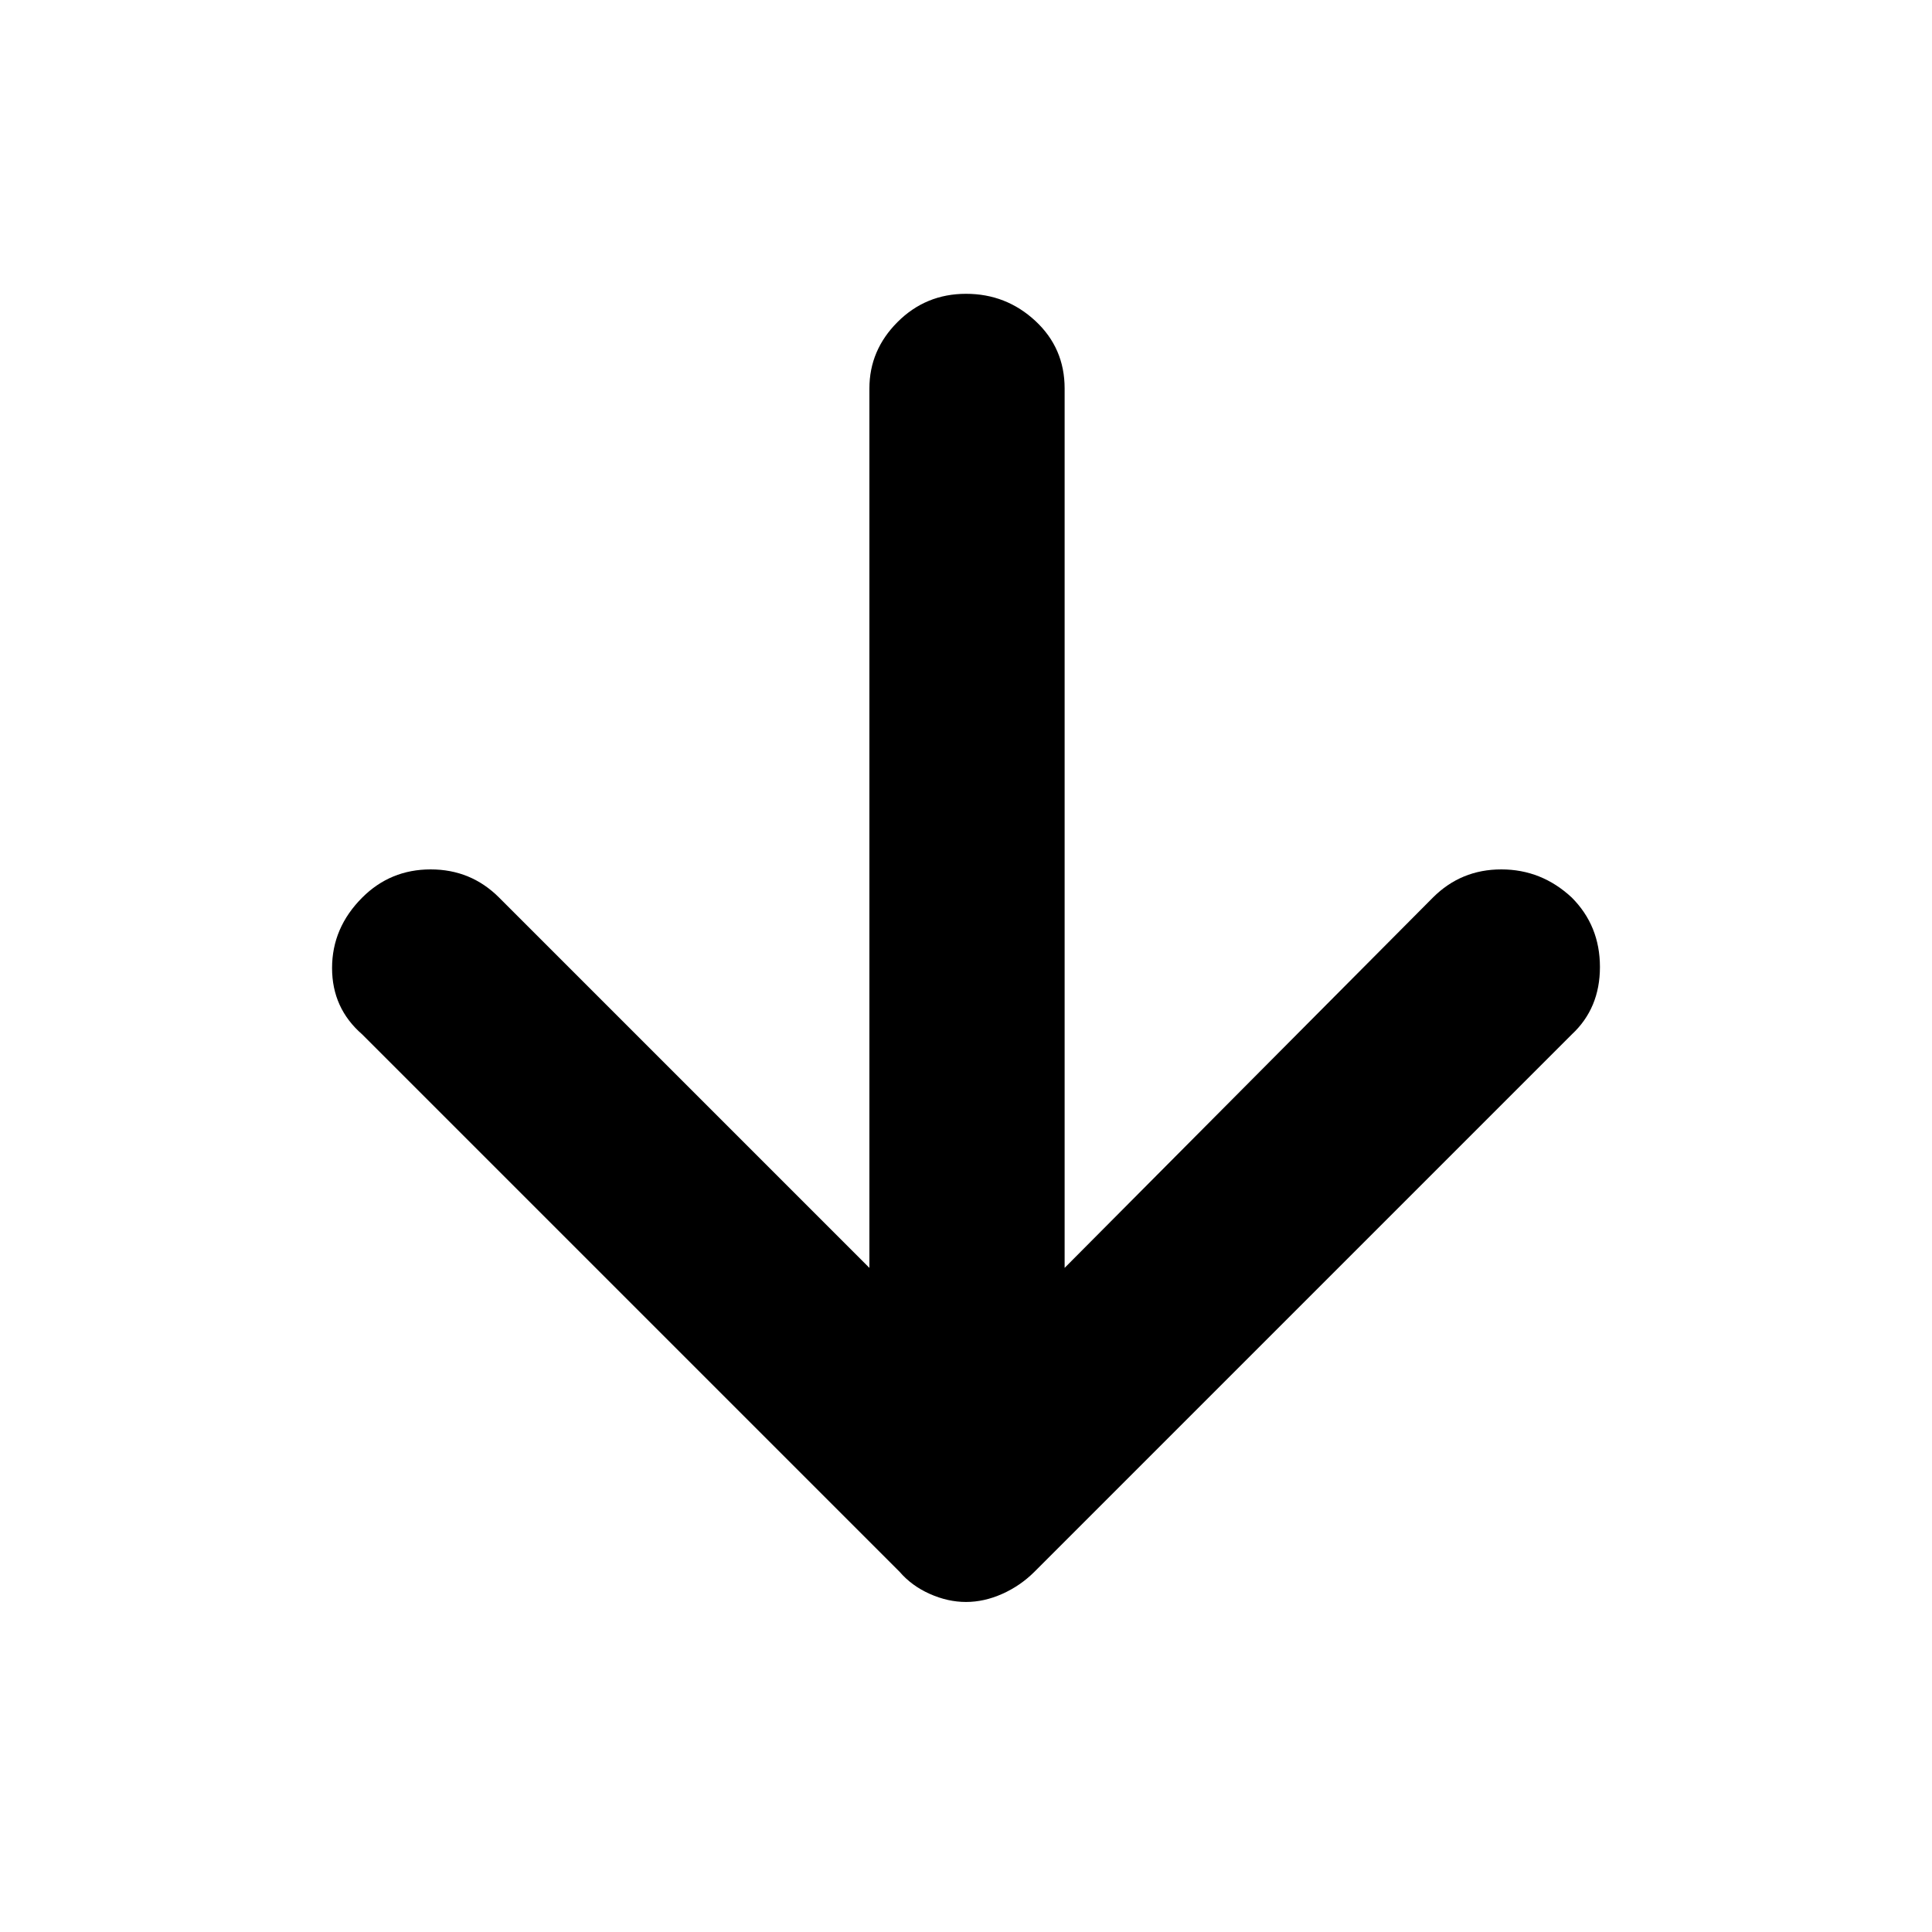 <svg xmlns="http://www.w3.org/2000/svg" height="40" width="40"><path d="M20 33.167q-.375 0-.75-.167t-.625-.458L7.5 21.417q-.625-.542-.625-1.375 0-.834.625-1.459Q8.083 18 8.917 18q.833 0 1.416.583L18 26.25V8.042q0-.792.583-1.375.584-.584 1.417-.584.833 0 1.438.563.604.562.604 1.396V26.25l7.625-7.667Q30.25 18 31.083 18q.834 0 1.459.583.583.584.583 1.438t-.583 1.396L21.417 32.542q-.292.291-.667.458-.375.167-.75.167Z"/></svg>